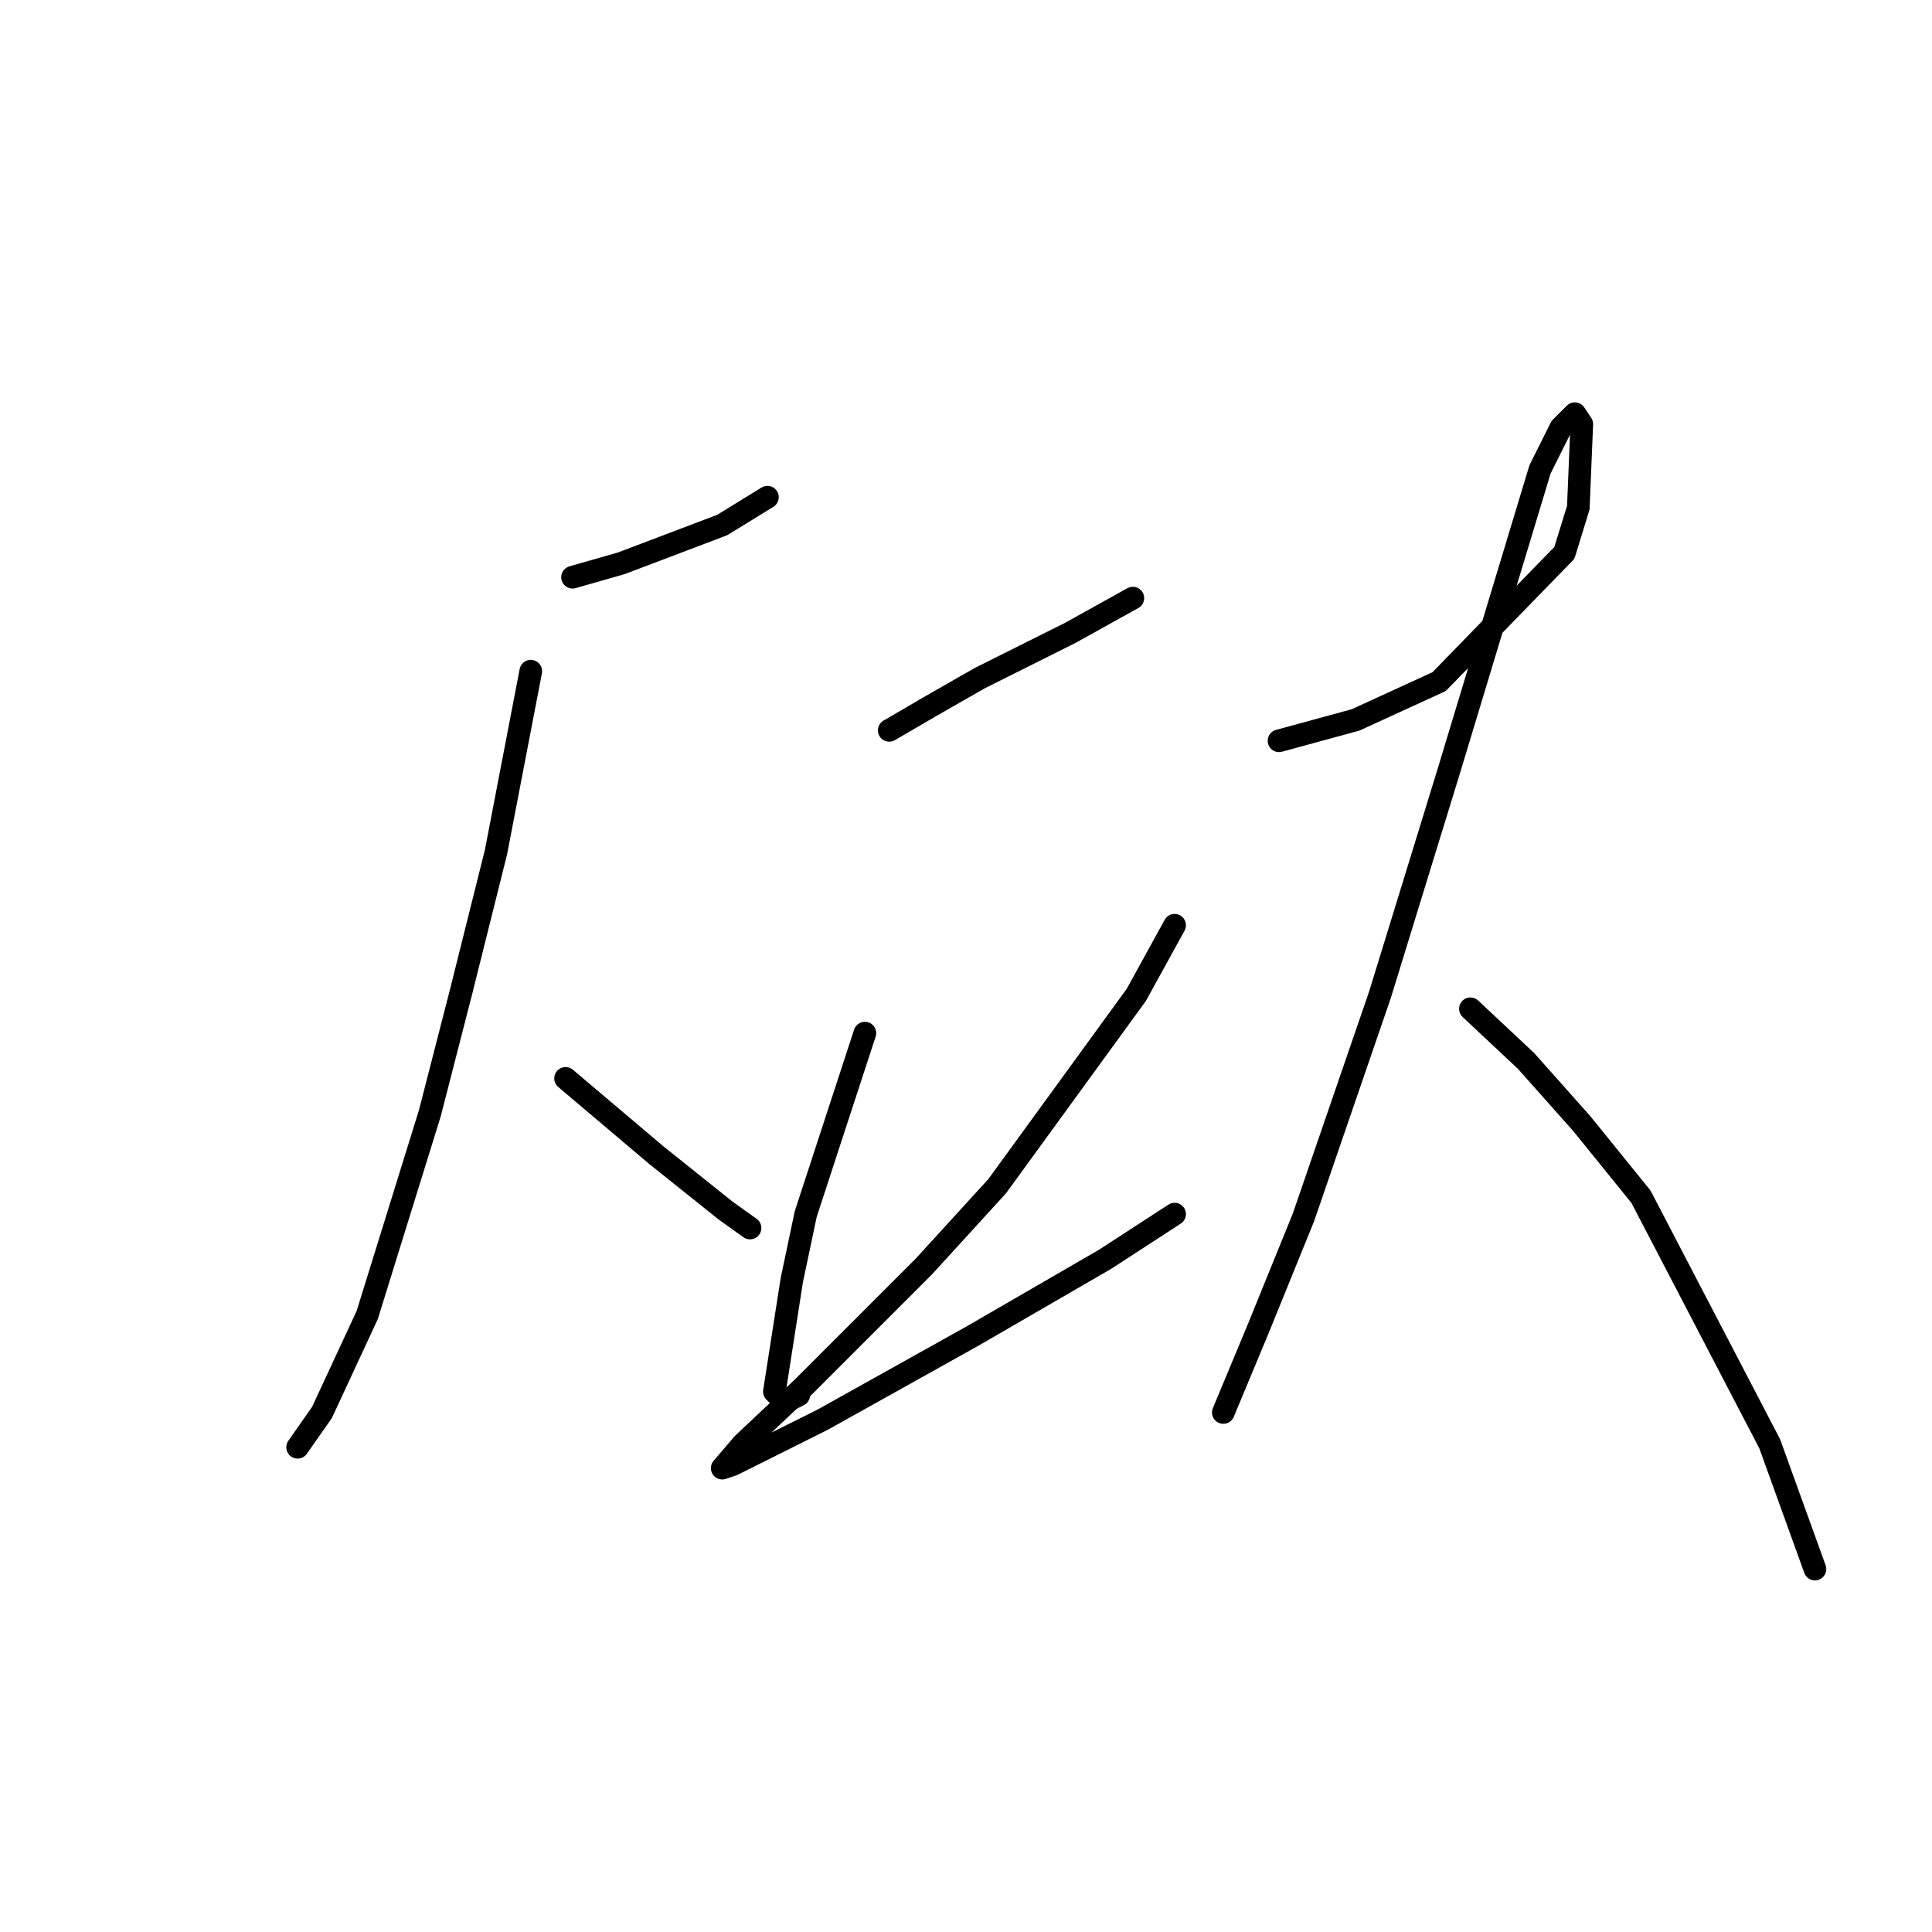 <?xml version="1.0" standalone="no"?>
    <svg width="256" height="256" xmlns="http://www.w3.org/2000/svg" version="1.1">
    <polyline stroke="black" stroke-width="3" stroke-linecap="round" fill="transparent" stroke-linejoin="round" points="75.865 76.486 82.321 74.642 95.694 69.569 101.688 65.88 101.688 65.88 " />
        <polyline stroke="black" stroke-width="3" stroke-linecap="round" fill="transparent" stroke-linejoin="round" points="70.331 88.937 65.72 112.916 61.108 131.362 56.958 147.502 48.658 174.248 42.663 187.16 39.435 191.771 39.435 191.771 " />
        <polyline stroke="black" stroke-width="3" stroke-linecap="round" fill="transparent" stroke-linejoin="round" points="74.942 142.89 86.932 153.035 96.155 160.414 99.383 162.719 99.383 162.719 " />
        <polyline stroke="black" stroke-width="3" stroke-linecap="round" fill="transparent" stroke-linejoin="round" points="117.828 96.777 123.362 93.549 129.818 89.859 141.807 83.865 150.108 79.253 150.108 79.253 " />
        <polyline stroke="black" stroke-width="3" stroke-linecap="round" fill="transparent" stroke-linejoin="round" points="114.6 136.896 106.761 160.875 104.916 169.636 102.611 184.393 103.994 185.776 105.839 184.854 105.839 184.854 " />
        <polyline stroke="black" stroke-width="3" stroke-linecap="round" fill="transparent" stroke-linejoin="round" points="155.642 122.6 150.569 131.823 132.124 157.186 122.44 167.792 106.3 183.932 98.46 191.31 95.694 194.538 97.077 194.077 109.067 188.082 128.896 177.015 146.419 166.869 155.642 160.875 155.642 160.875 " />
        <polyline stroke="black" stroke-width="3" stroke-linecap="round" fill="transparent" stroke-linejoin="round" points="169.476 98.16 174.548 96.777 179.621 95.393 190.688 90.321 207.289 73.258 209.134 67.264 209.595 56.196 208.672 54.813 206.828 56.658 204.061 62.191 192.071 101.849 182.849 131.823 172.704 161.336 166.709 176.092 162.097 187.16 162.097 187.16 " />
        <polyline stroke="black" stroke-width="3" stroke-linecap="round" fill="transparent" stroke-linejoin="round" points="194.838 133.668 202.216 140.585 209.595 148.885 217.434 158.569 234.496 191.31 240.491 207.911 240.491 207.911 " />
        </svg>